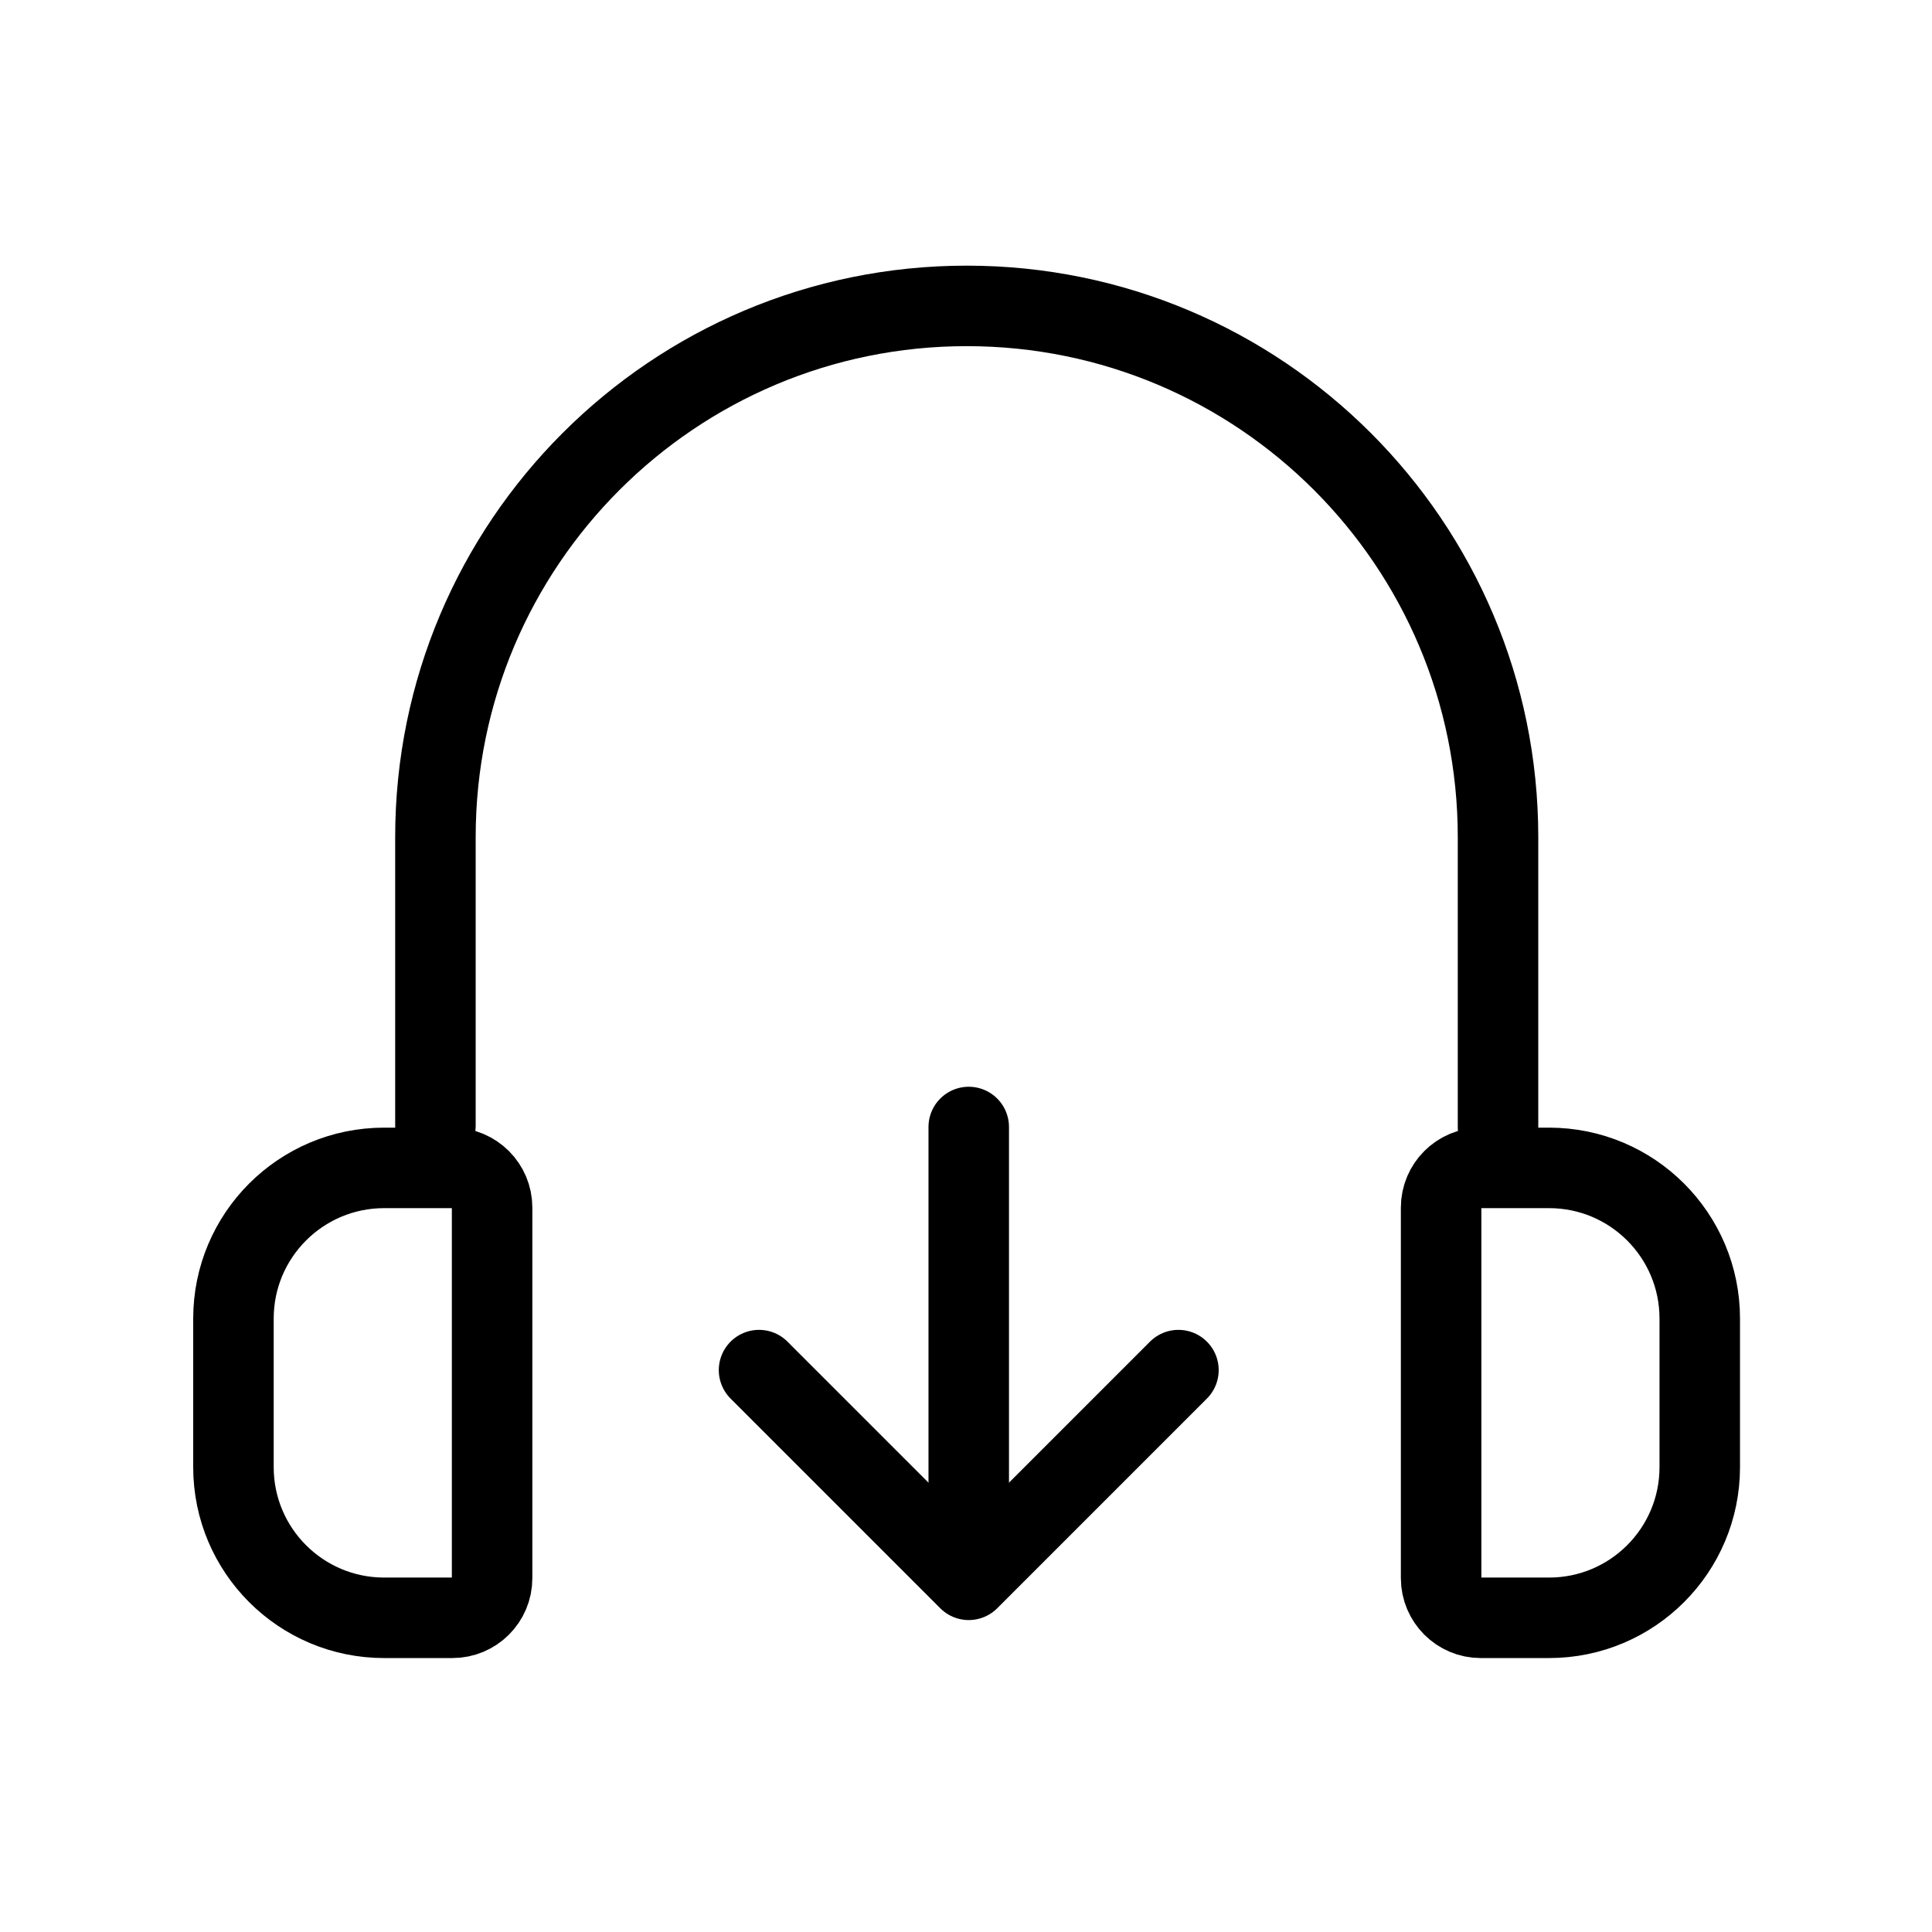<svg width="24" height="24" viewBox="0 0 24 24" fill="none" xmlns="http://www.w3.org/2000/svg">
<path d="M5.409 13.983V10.4C5.409 6.755 8.364 3.8 12.009 3.8C15.654 3.8 18.609 6.755 18.609 10.4V14" stroke="black" stroke-linecap="round"/>
<path d="M5.62 20.097H4.772C3.738 20.097 2.9 19.259 2.9 18.225V16.38C2.9 15.346 3.738 14.508 4.772 14.508H5.62C5.892 14.508 6.113 14.729 6.113 15.001V19.605C6.113 19.877 5.892 20.097 5.62 20.097Z" stroke="black" stroke-linecap="round"/>
<path d="M18.395 20.097H19.243C20.277 20.097 21.115 19.259 21.115 18.225V16.38C21.115 15.346 20.277 14.508 19.243 14.508H18.395C18.123 14.508 17.902 14.729 17.902 15.001V19.605C17.903 19.877 18.123 20.097 18.395 20.097Z" stroke="black" stroke-linecap="round"/>
<path d="M9.429 17.02L12.034 19.625L14.639 17.02" stroke="black" stroke-linecap="round" stroke-linejoin="round"/>
<path d="M12.034 14V19.136" stroke="black" stroke-linecap="round"/>
</svg>
